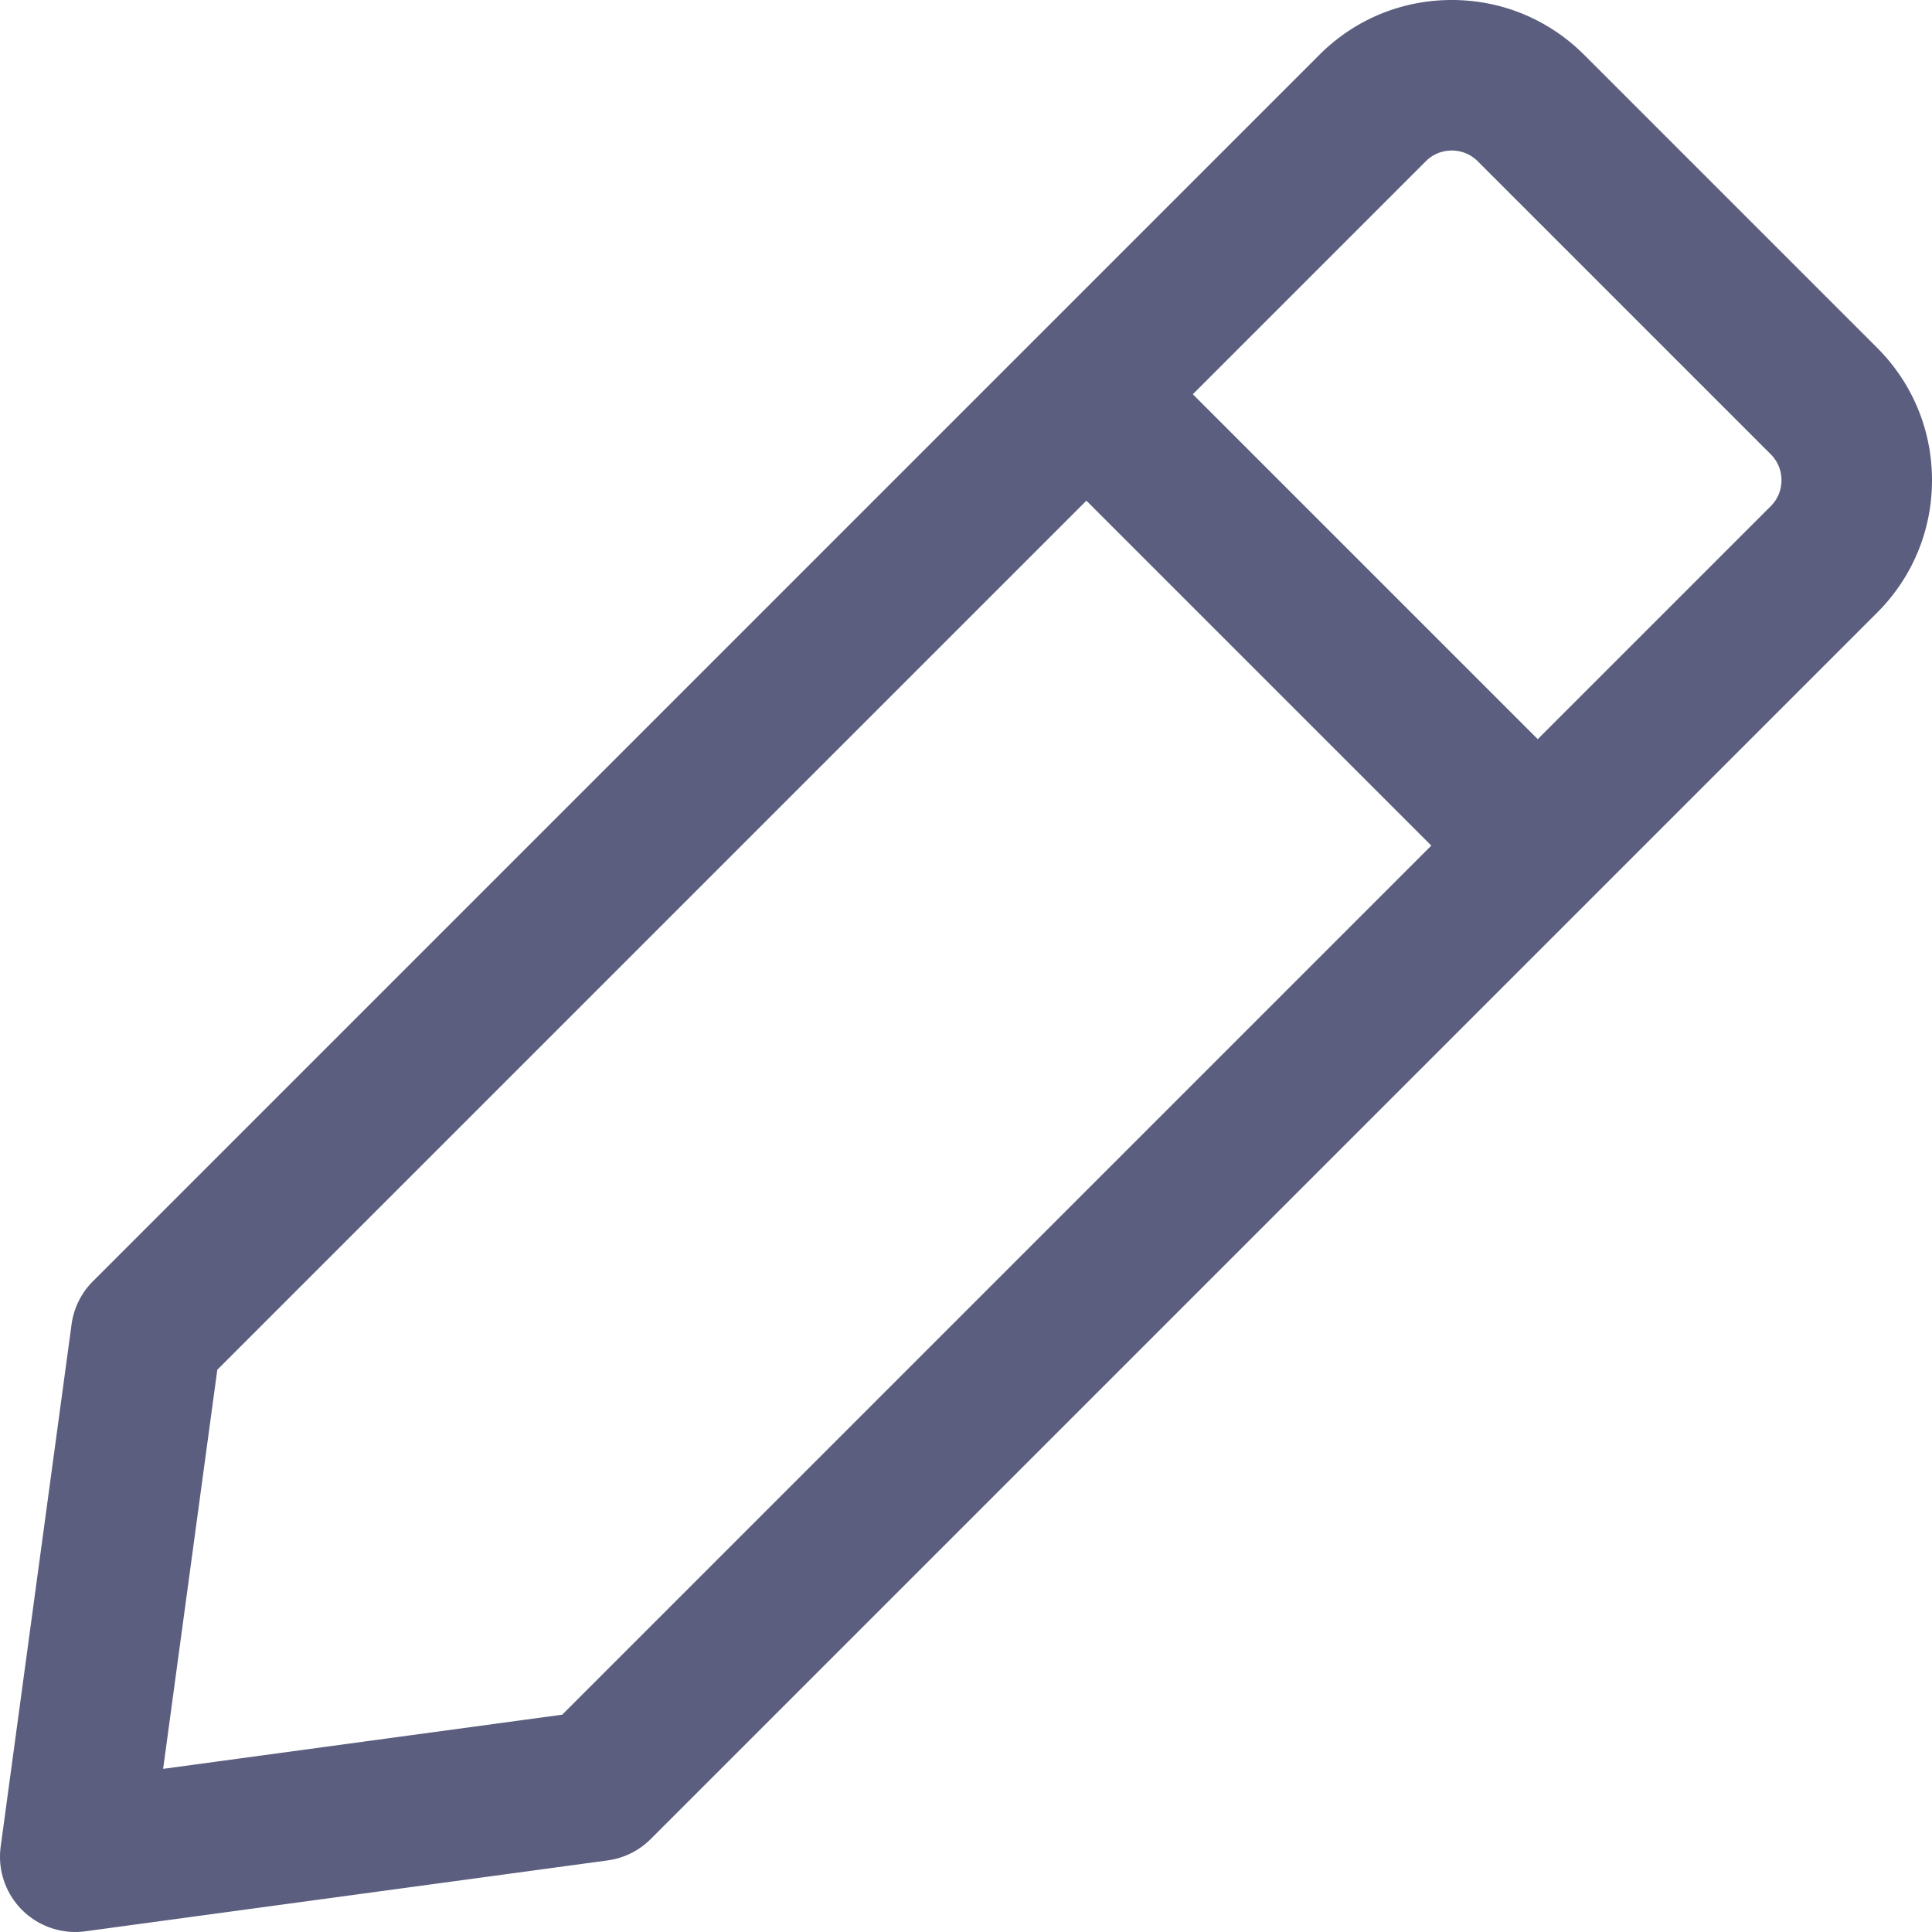 <svg viewBox="0 0 1696.162 1696.143" xml:space="preserve" xmlns="http://www.w3.org/2000/svg" enable-background="new 0 0 1696.162 1696.143"><path d="M1648.016 305.367 1390.795 48.149C1359.747 17.098 1318.466 0 1274.555 0c-43.907 0-85.188 17.098-116.236 48.148L81.585 1124.866a66.06 66.06 0 0 0-18.75 37.833L.601 1621.186a66.067 66.067 0 0 0 18.753 55.605 66.068 66.068 0 0 0 55.605 18.751l458.488-62.231a66.062 66.062 0 0 0 37.835-18.752L1648.016 537.844c31.049-31.048 48.146-72.33 48.146-116.237 0-43.911-17.098-85.192-48.146-116.24zM493.598 1505.366l-350.381 47.558 47.56-350.376L953.78 439.557l302.818 302.819-763 762.99zM1554.575 444.404l-204.536 204.533-302.821-302.818 204.535-204.532c8.22-8.218 17.814-9.446 22.802-9.446 4.988 0 14.582 1.228 22.803 9.446l257.221 257.218c8.217 8.217 9.443 17.812 9.443 22.799s-1.227 14.582-9.447 22.8z" fill="#5b5e7e" class="fill-000000"></path></svg>